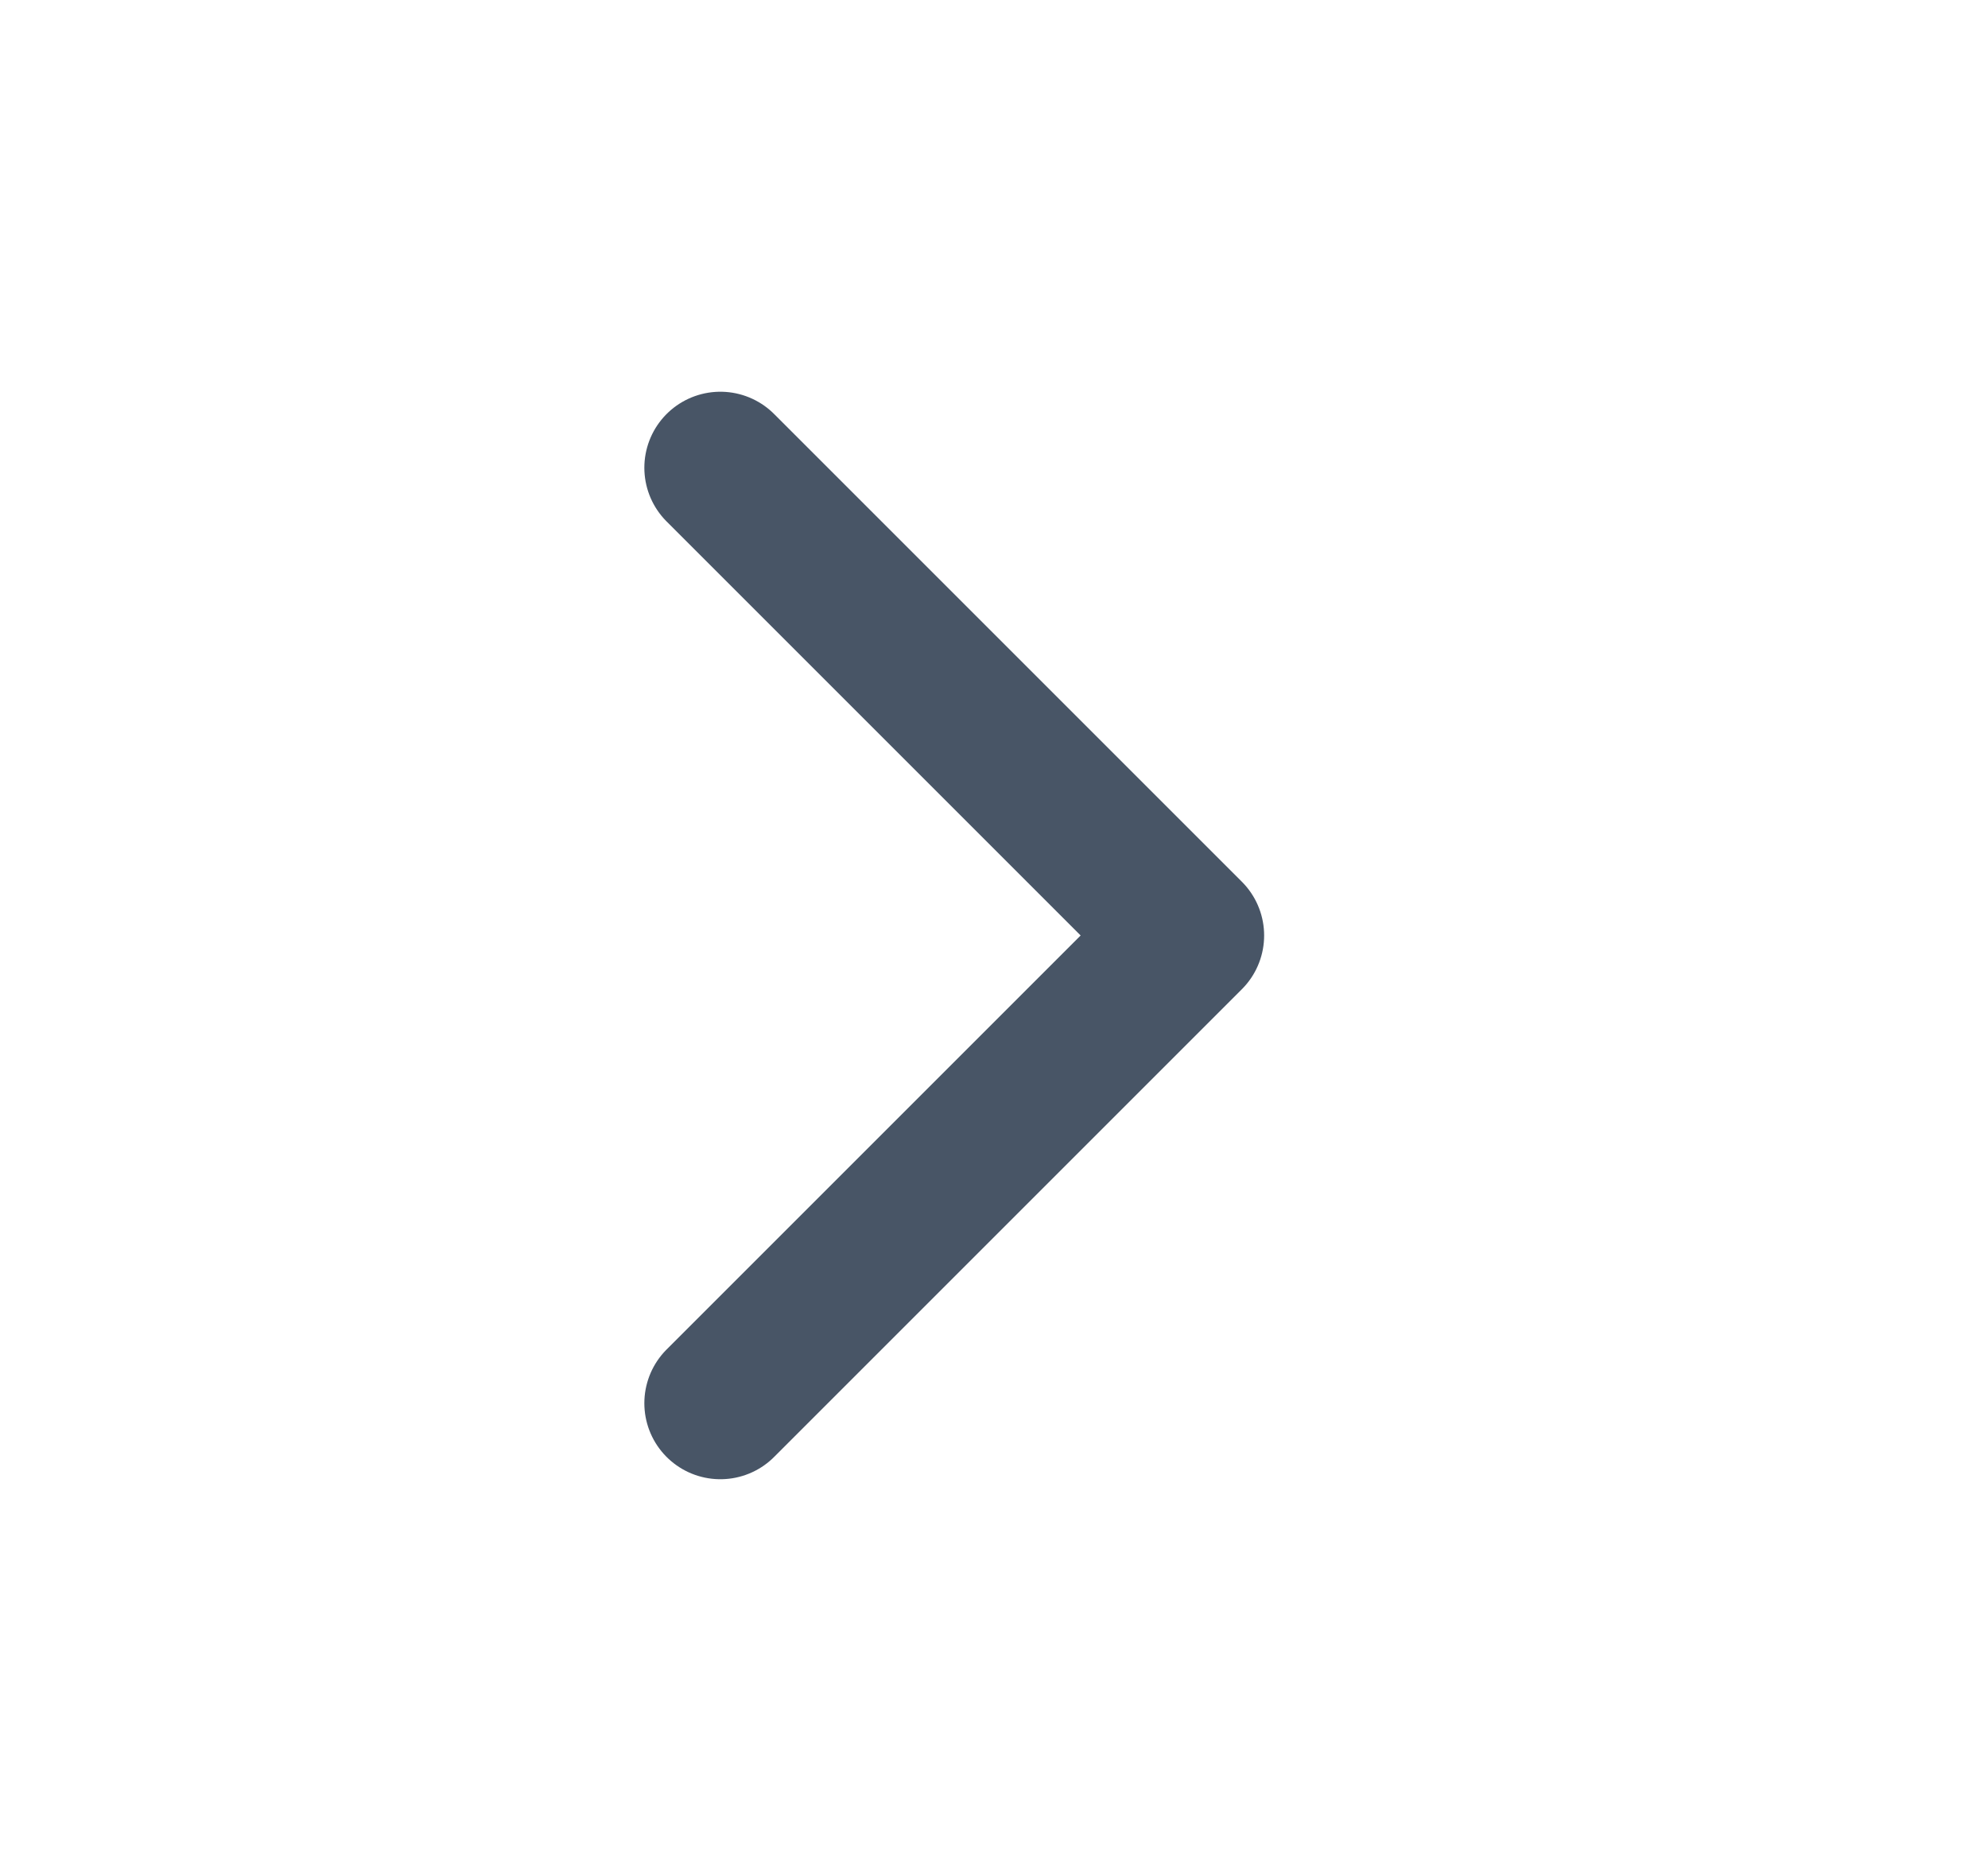<svg width="17" height="16" viewBox="0 0 17 16" fill="none" xmlns="http://www.w3.org/2000/svg">
<path d="M6.16 12L10.16 8L6.16 4" stroke="#485566" stroke-width="1.3" stroke-linecap="round" stroke-linejoin="round"/>
</svg>
